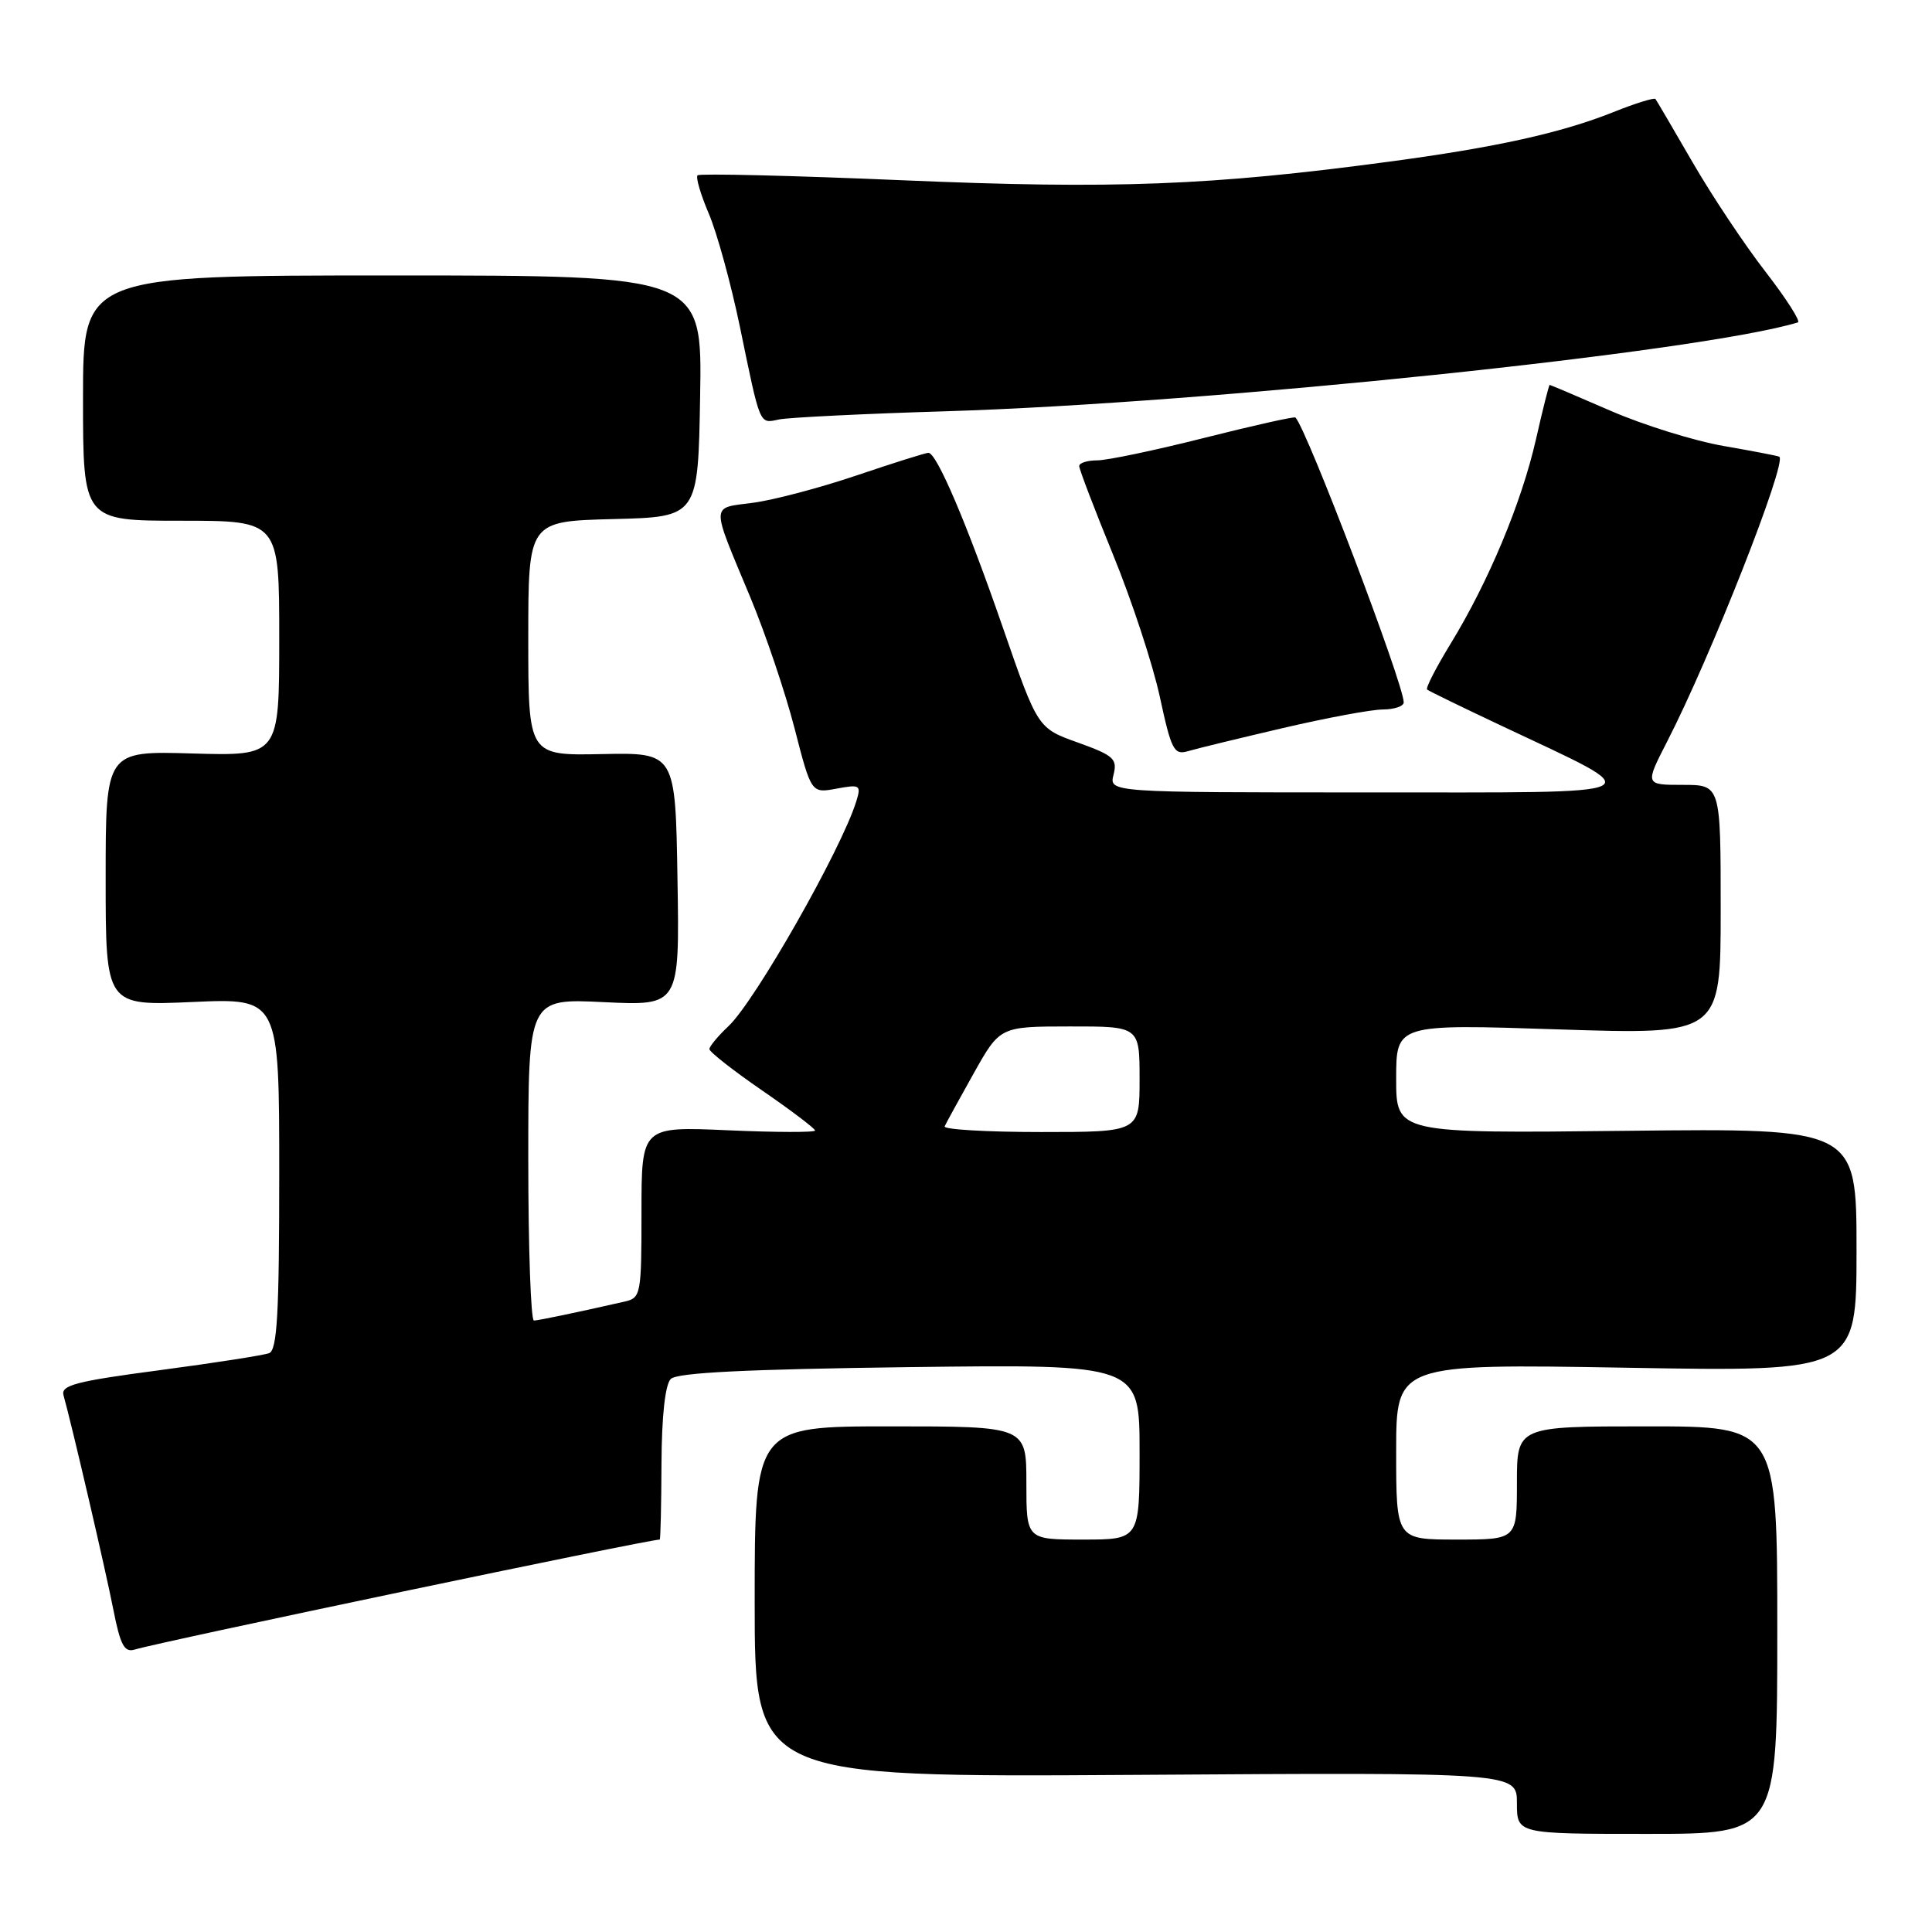 <?xml version="1.0" encoding="UTF-8" standalone="no"?>
<!DOCTYPE svg PUBLIC "-//W3C//DTD SVG 1.1//EN" "http://www.w3.org/Graphics/SVG/1.1/DTD/svg11.dtd" >
<svg xmlns="http://www.w3.org/2000/svg" xmlns:xlink="http://www.w3.org/1999/xlink" version="1.1" viewBox="0 0 256 256">
 <g >
 <path fill="currentColor"
d=" M 235.50 216.00 C 235.50 189.00 235.50 189.00 218.25 189.00 C 201.00 189.00 201.00 189.00 201.00 196.50 C 201.00 204.00 201.00 204.00 193.00 204.00 C 185.00 204.00 185.00 204.00 185.00 192.35 C 185.00 180.71 185.00 180.71 215.50 181.23 C 246.00 181.76 246.00 181.76 246.00 165.63 C 246.00 149.50 246.00 149.50 215.50 149.84 C 185.00 150.18 185.00 150.18 185.00 142.94 C 185.00 135.69 185.00 135.69 206.50 136.40 C 228.00 137.10 228.00 137.10 228.00 120.55 C 228.00 104.00 228.00 104.00 222.98 104.00 C 217.96 104.00 217.96 104.00 220.91 98.25 C 226.64 87.11 236.82 61.26 235.77 60.52 C 235.62 60.41 232.32 59.78 228.42 59.10 C 224.53 58.43 217.79 56.33 213.43 54.44 C 209.08 52.55 205.44 51.00 205.34 51.00 C 205.24 51.00 204.42 54.25 203.52 58.23 C 201.61 66.62 197.24 77.07 192.23 85.27 C 190.29 88.44 188.88 91.18 189.10 91.37 C 189.32 91.56 193.78 93.73 199.00 96.19 C 218.98 105.63 220.26 104.99 181.23 105.00 C 146.96 105.00 146.96 105.00 147.55 102.65 C 148.08 100.55 147.57 100.10 142.82 98.39 C 137.50 96.49 137.50 96.49 132.90 83.20 C 128.12 69.38 124.12 60.00 123.02 60.00 C 122.66 60.00 118.40 61.34 113.55 62.98 C 108.69 64.63 102.50 66.26 99.78 66.62 C 94.11 67.38 94.13 66.45 99.44 79.19 C 101.43 83.97 104.06 91.76 105.28 96.50 C 107.50 105.12 107.50 105.12 110.84 104.50 C 113.97 103.92 114.13 104.02 113.46 106.19 C 111.48 112.56 100.06 132.65 96.53 135.97 C 95.14 137.28 94.00 138.65 94.00 139.01 C 94.00 139.38 97.15 141.85 101.00 144.50 C 104.85 147.15 108.00 149.54 108.00 149.80 C 108.00 150.06 102.83 150.05 96.50 149.77 C 85.00 149.26 85.00 149.26 85.00 160.61 C 85.00 171.56 84.92 171.98 82.75 172.47 C 76.39 173.92 71.42 174.95 70.75 174.98 C 70.34 174.99 70.00 165.39 70.00 153.65 C 70.00 132.30 70.00 132.30 80.02 132.79 C 90.05 133.27 90.05 133.27 89.77 116.50 C 89.50 99.72 89.50 99.72 79.75 99.92 C 70.00 100.12 70.00 100.12 70.00 84.59 C 70.00 69.07 70.00 69.07 81.25 68.78 C 92.50 68.50 92.50 68.50 92.77 52.50 C 93.05 36.50 93.05 36.50 52.02 36.50 C 11.00 36.50 11.00 36.50 11.00 52.75 C 11.00 69.00 11.00 69.00 24.00 69.00 C 37.00 69.00 37.00 69.00 37.00 84.59 C 37.00 100.17 37.00 100.17 25.50 99.84 C 14.00 99.50 14.00 99.50 14.00 116.39 C 14.00 133.28 14.00 133.28 25.50 132.77 C 37.00 132.26 37.00 132.26 37.00 155.53 C 37.00 174.06 36.73 178.89 35.66 179.30 C 34.92 179.58 28.39 180.60 21.14 181.56 C 10.02 183.03 8.03 183.55 8.42 184.90 C 9.49 188.68 13.98 207.98 15.02 213.29 C 15.94 217.97 16.48 218.99 17.83 218.58 C 21.30 217.53 85.86 204.00 87.42 204.00 C 87.52 204.00 87.63 199.48 87.65 193.95 C 87.68 187.62 88.14 183.46 88.88 182.72 C 89.72 181.88 98.90 181.43 120.53 181.15 C 151.00 180.77 151.00 180.77 151.00 192.38 C 151.00 204.00 151.00 204.00 143.50 204.00 C 136.00 204.00 136.00 204.00 136.00 196.50 C 136.00 189.00 136.00 189.00 118.00 189.00 C 100.00 189.00 100.00 189.00 100.00 212.25 C 100.00 235.50 100.00 235.50 150.50 235.18 C 201.00 234.85 201.00 234.85 201.00 238.93 C 201.00 243.00 201.00 243.00 218.25 243.00 C 235.50 243.00 235.50 243.00 235.50 216.00 Z  M 170.00 96.47 C 175.78 95.12 181.74 94.01 183.25 94.01 C 184.76 94.00 186.00 93.58 186.00 93.07 C 186.00 90.63 173.15 56.81 171.65 55.32 C 171.50 55.17 166.07 56.38 159.58 58.02 C 153.09 59.66 146.71 61.00 145.39 61.00 C 144.08 61.00 143.00 61.34 143.00 61.76 C 143.00 62.17 145.02 67.46 147.49 73.51 C 149.96 79.55 152.75 88.02 153.68 92.32 C 155.21 99.41 155.56 100.08 157.43 99.53 C 158.57 99.19 164.22 97.82 170.00 96.47 Z  M 125.50 54.49 C 160.46 53.41 225.47 46.62 238.23 42.72 C 238.63 42.60 236.70 39.58 233.94 36.01 C 231.17 32.44 226.83 25.92 224.28 21.51 C 221.73 17.11 219.52 13.33 219.36 13.12 C 219.20 12.91 216.69 13.69 213.79 14.85 C 206.90 17.61 198.18 19.54 184.00 21.43 C 160.44 24.59 147.63 25.08 119.71 23.89 C 104.97 23.26 92.70 22.97 92.43 23.23 C 92.17 23.50 92.84 25.78 93.92 28.31 C 95.00 30.83 96.84 37.54 98.02 43.20 C 100.79 56.62 100.58 56.13 103.23 55.58 C 104.48 55.32 114.50 54.82 125.50 54.49 Z  M 125.17 149.25 C 125.35 148.84 127.08 145.69 129.00 142.26 C 132.50 136.02 132.50 136.02 141.75 136.01 C 151.00 136.00 151.00 136.00 151.00 143.00 C 151.00 150.00 151.00 150.00 137.92 150.00 C 130.72 150.00 124.98 149.66 125.17 149.25 Z "/>
</g>
</svg>